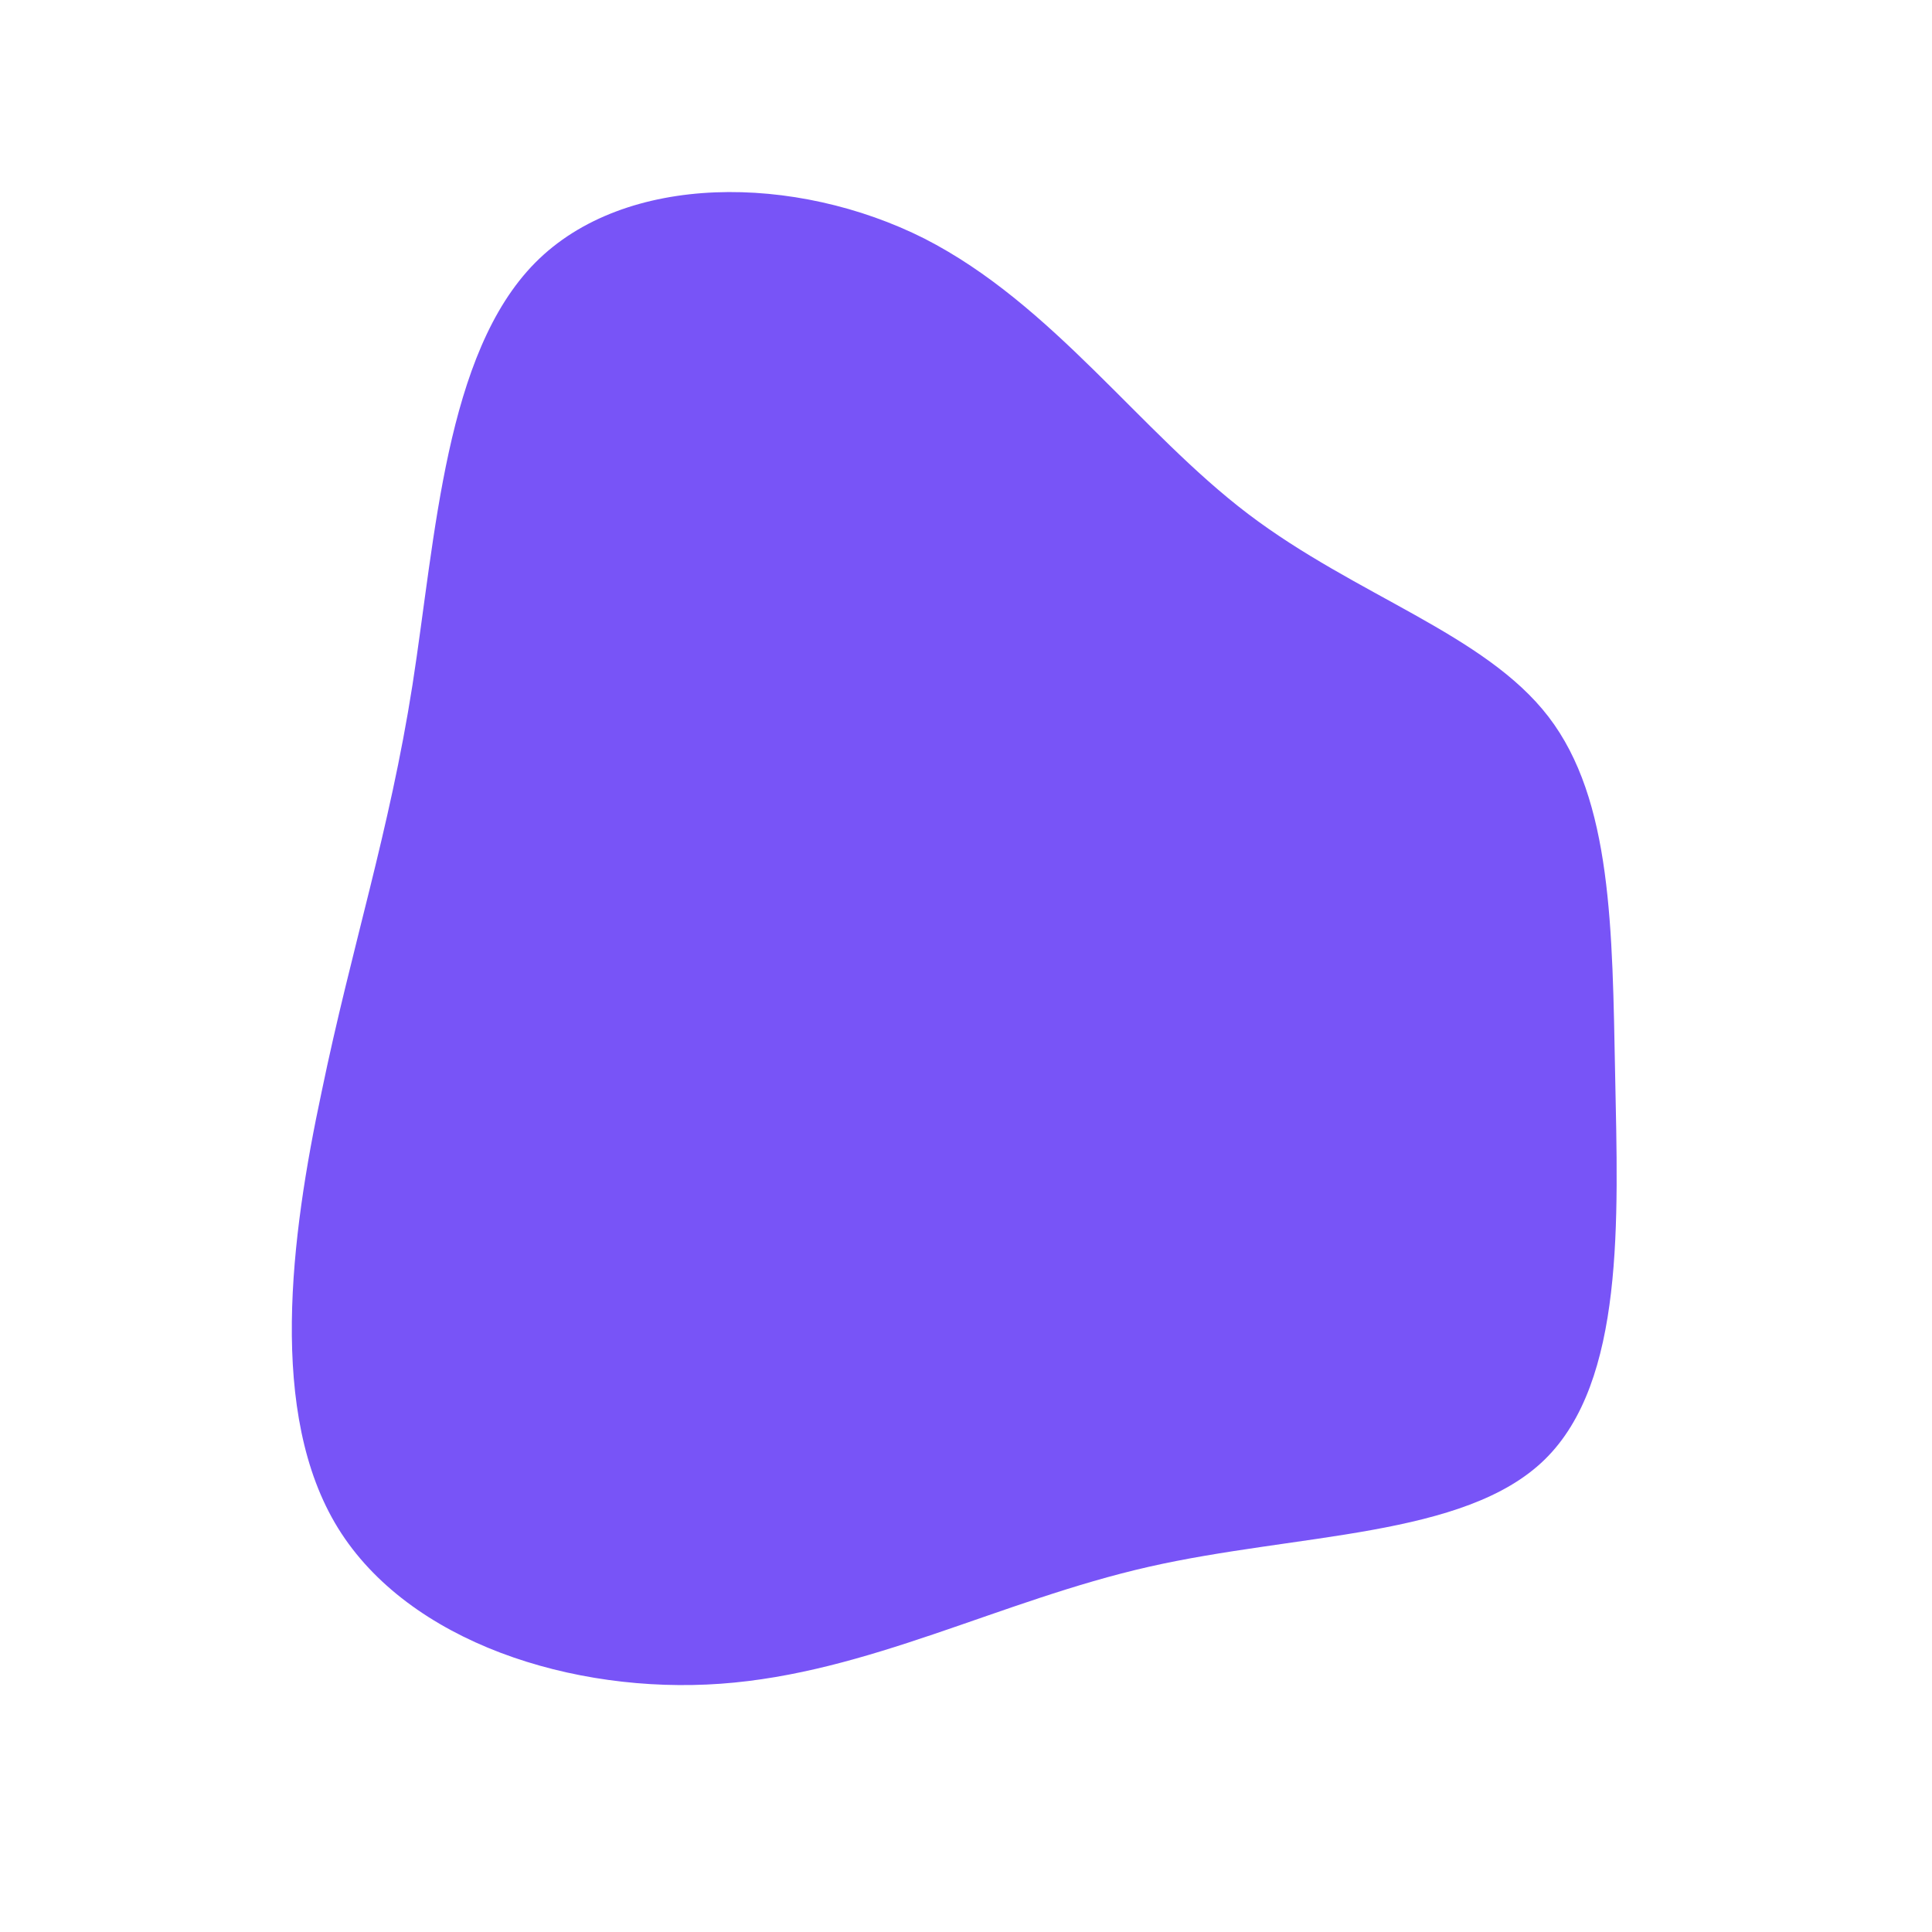 <?xml version="1.0" standalone="no"?>
<svg viewBox="0 0 200 200" xmlns="http://www.w3.org/2000/svg">
  <path fill="#7854F7" d="M29.2,-46.8C40.4,-38.3,53.7,-34.4,60.3,-25.8C66.9,-17.2,66.9,-3.8,67.2,11.3C67.5,26.3,68.2,43,59.9,51.1C51.6,59.2,34.3,58.7,18.9,62.2C3.5,65.7,-10.1,73.2,-25.4,74.3C-40.7,75.4,-57.7,70,-65,58.2C-72.3,46.4,-69.9,28,-66.7,13C-63.6,-2,-59.7,-13.8,-57.3,-29.1C-54.9,-44.5,-53.9,-63.4,-44.6,-72.8C-35.3,-82.2,-17.6,-82,-4.3,-75.3C9,-68.5,18,-55.3,29.2,-46.8Z" transform="translate(100 100)" />
</svg>
